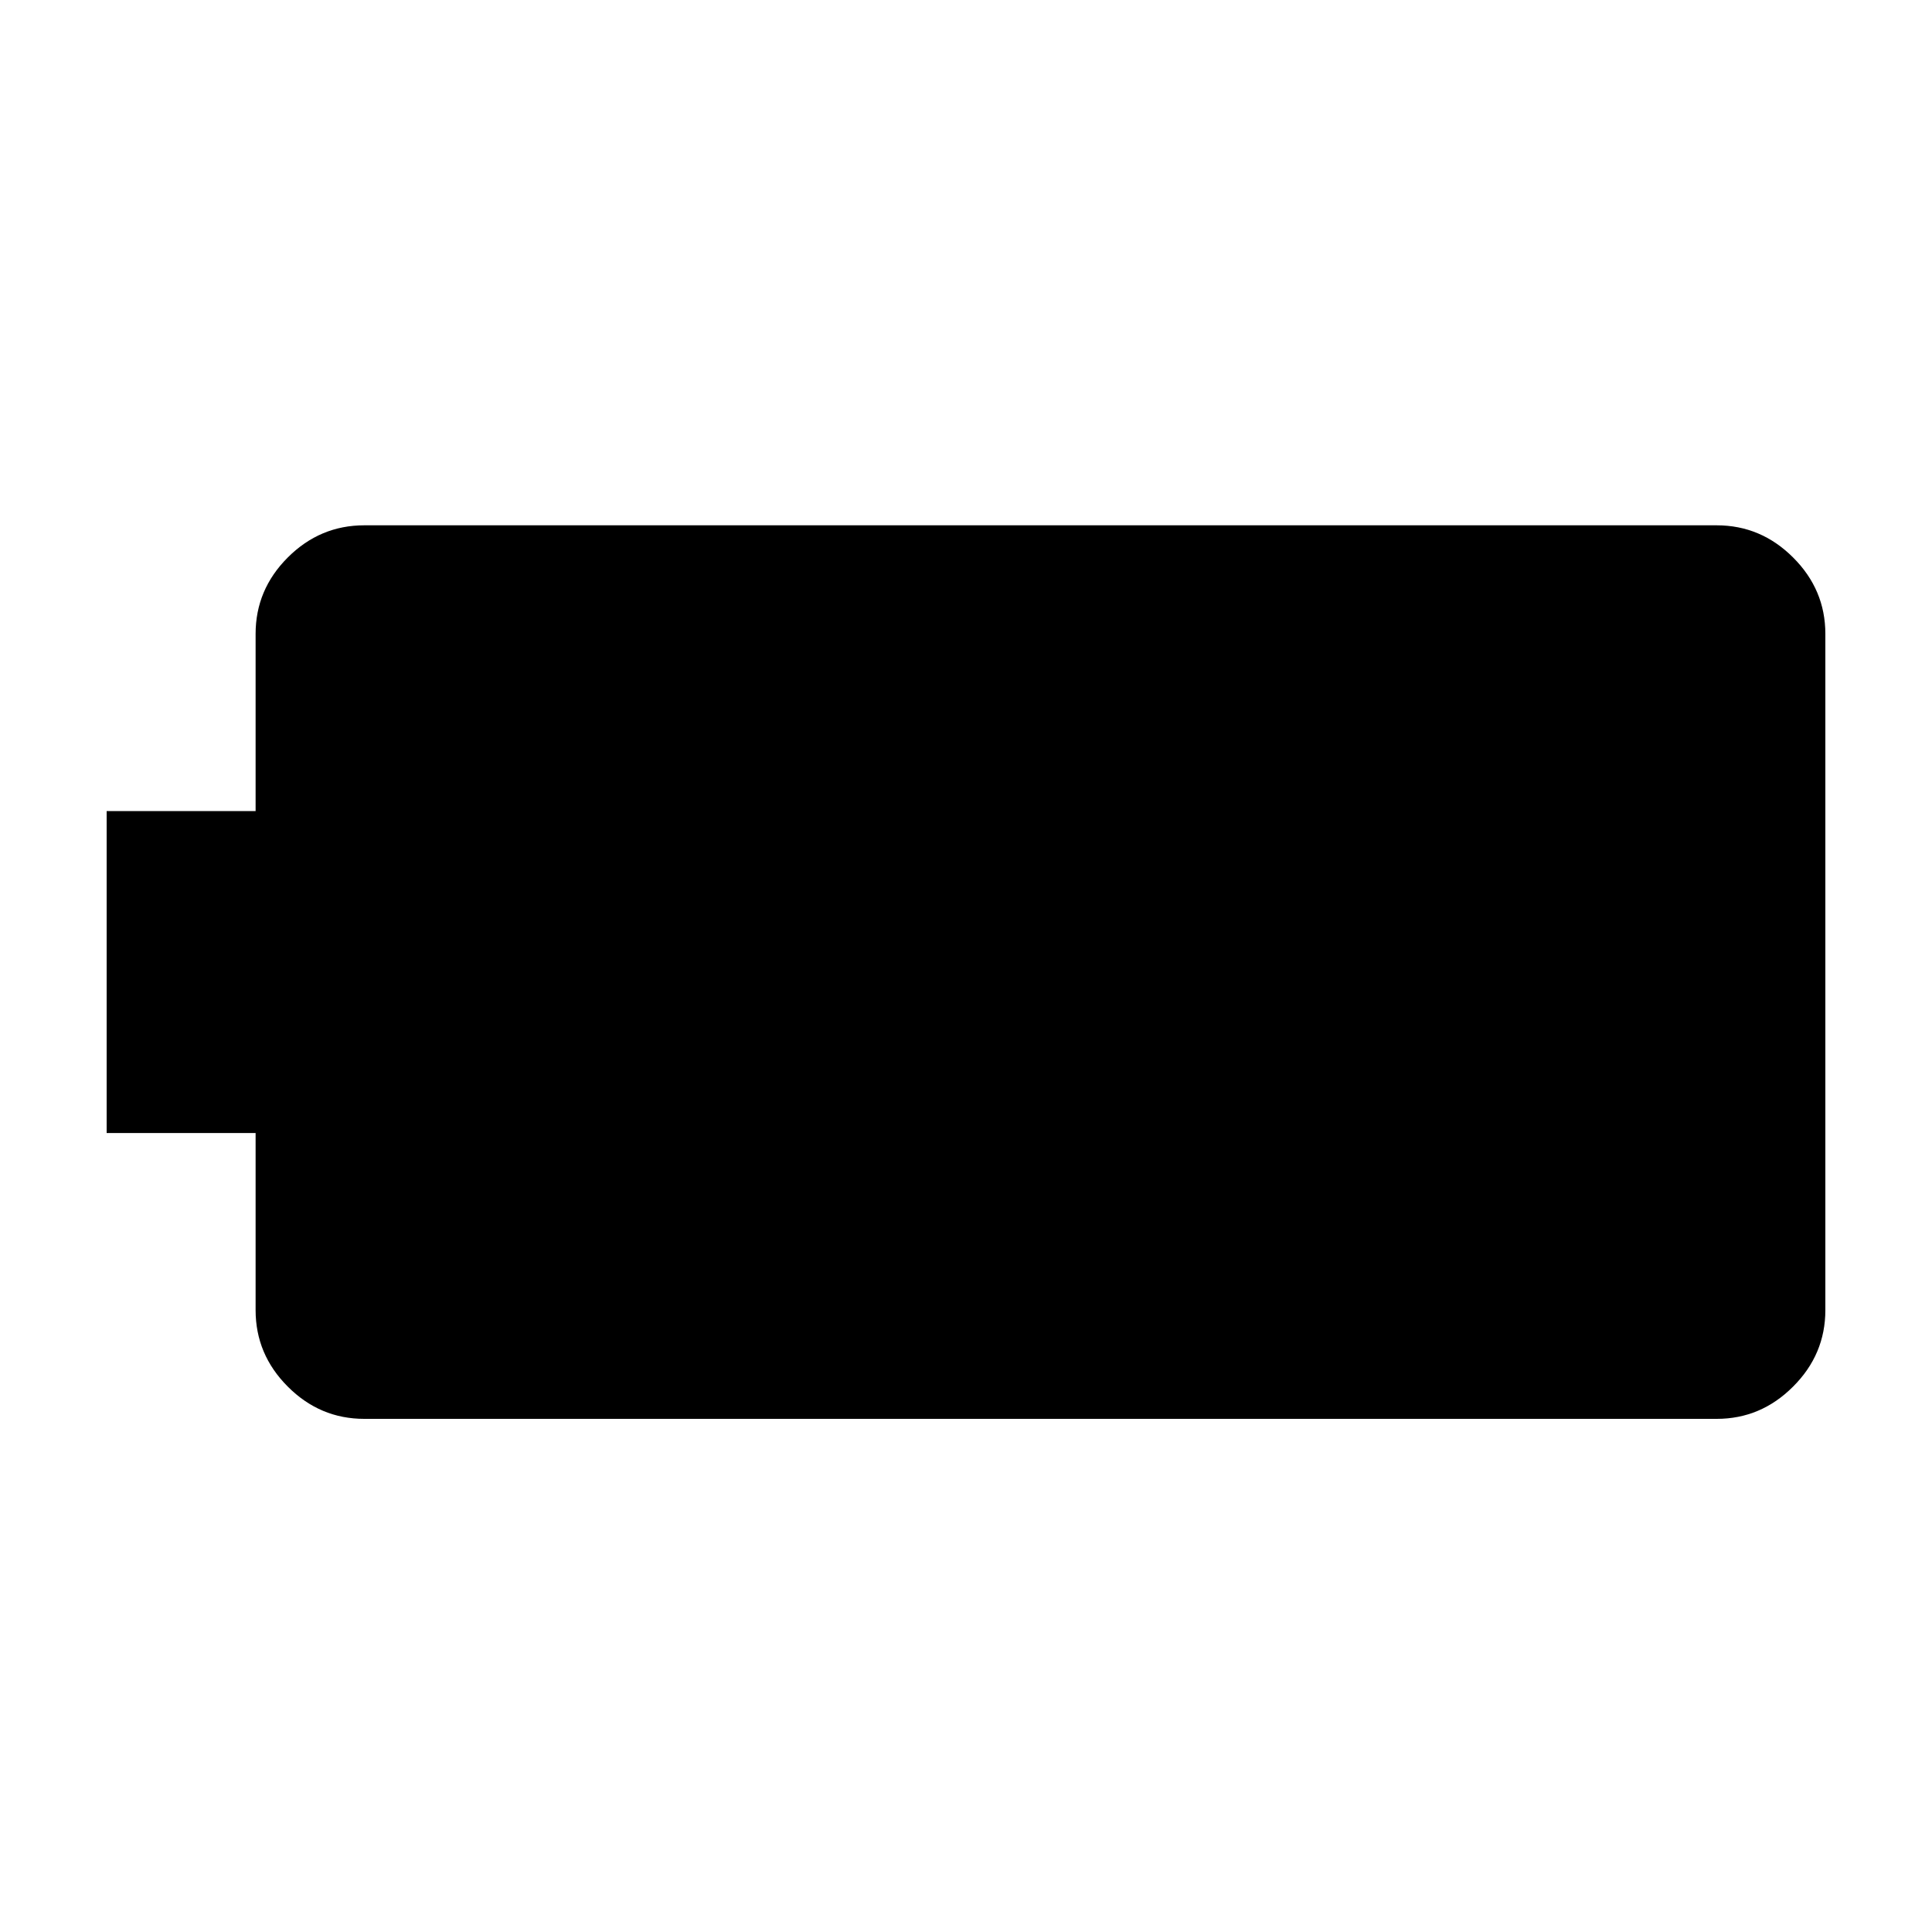 <svg xmlns="http://www.w3.org/2000/svg" height="20" width="20"><path d="M18.896 13.562q0 .459-.334.792-.333.334-.791.334h-14q-.459 0-.792-.334-.333-.333-.333-.792v-1.833H1.104V8.396h1.542V6.562q0-.458.333-.791t.792-.333h14q.458 0 .791.333.334.333.334.791Z"/></svg>